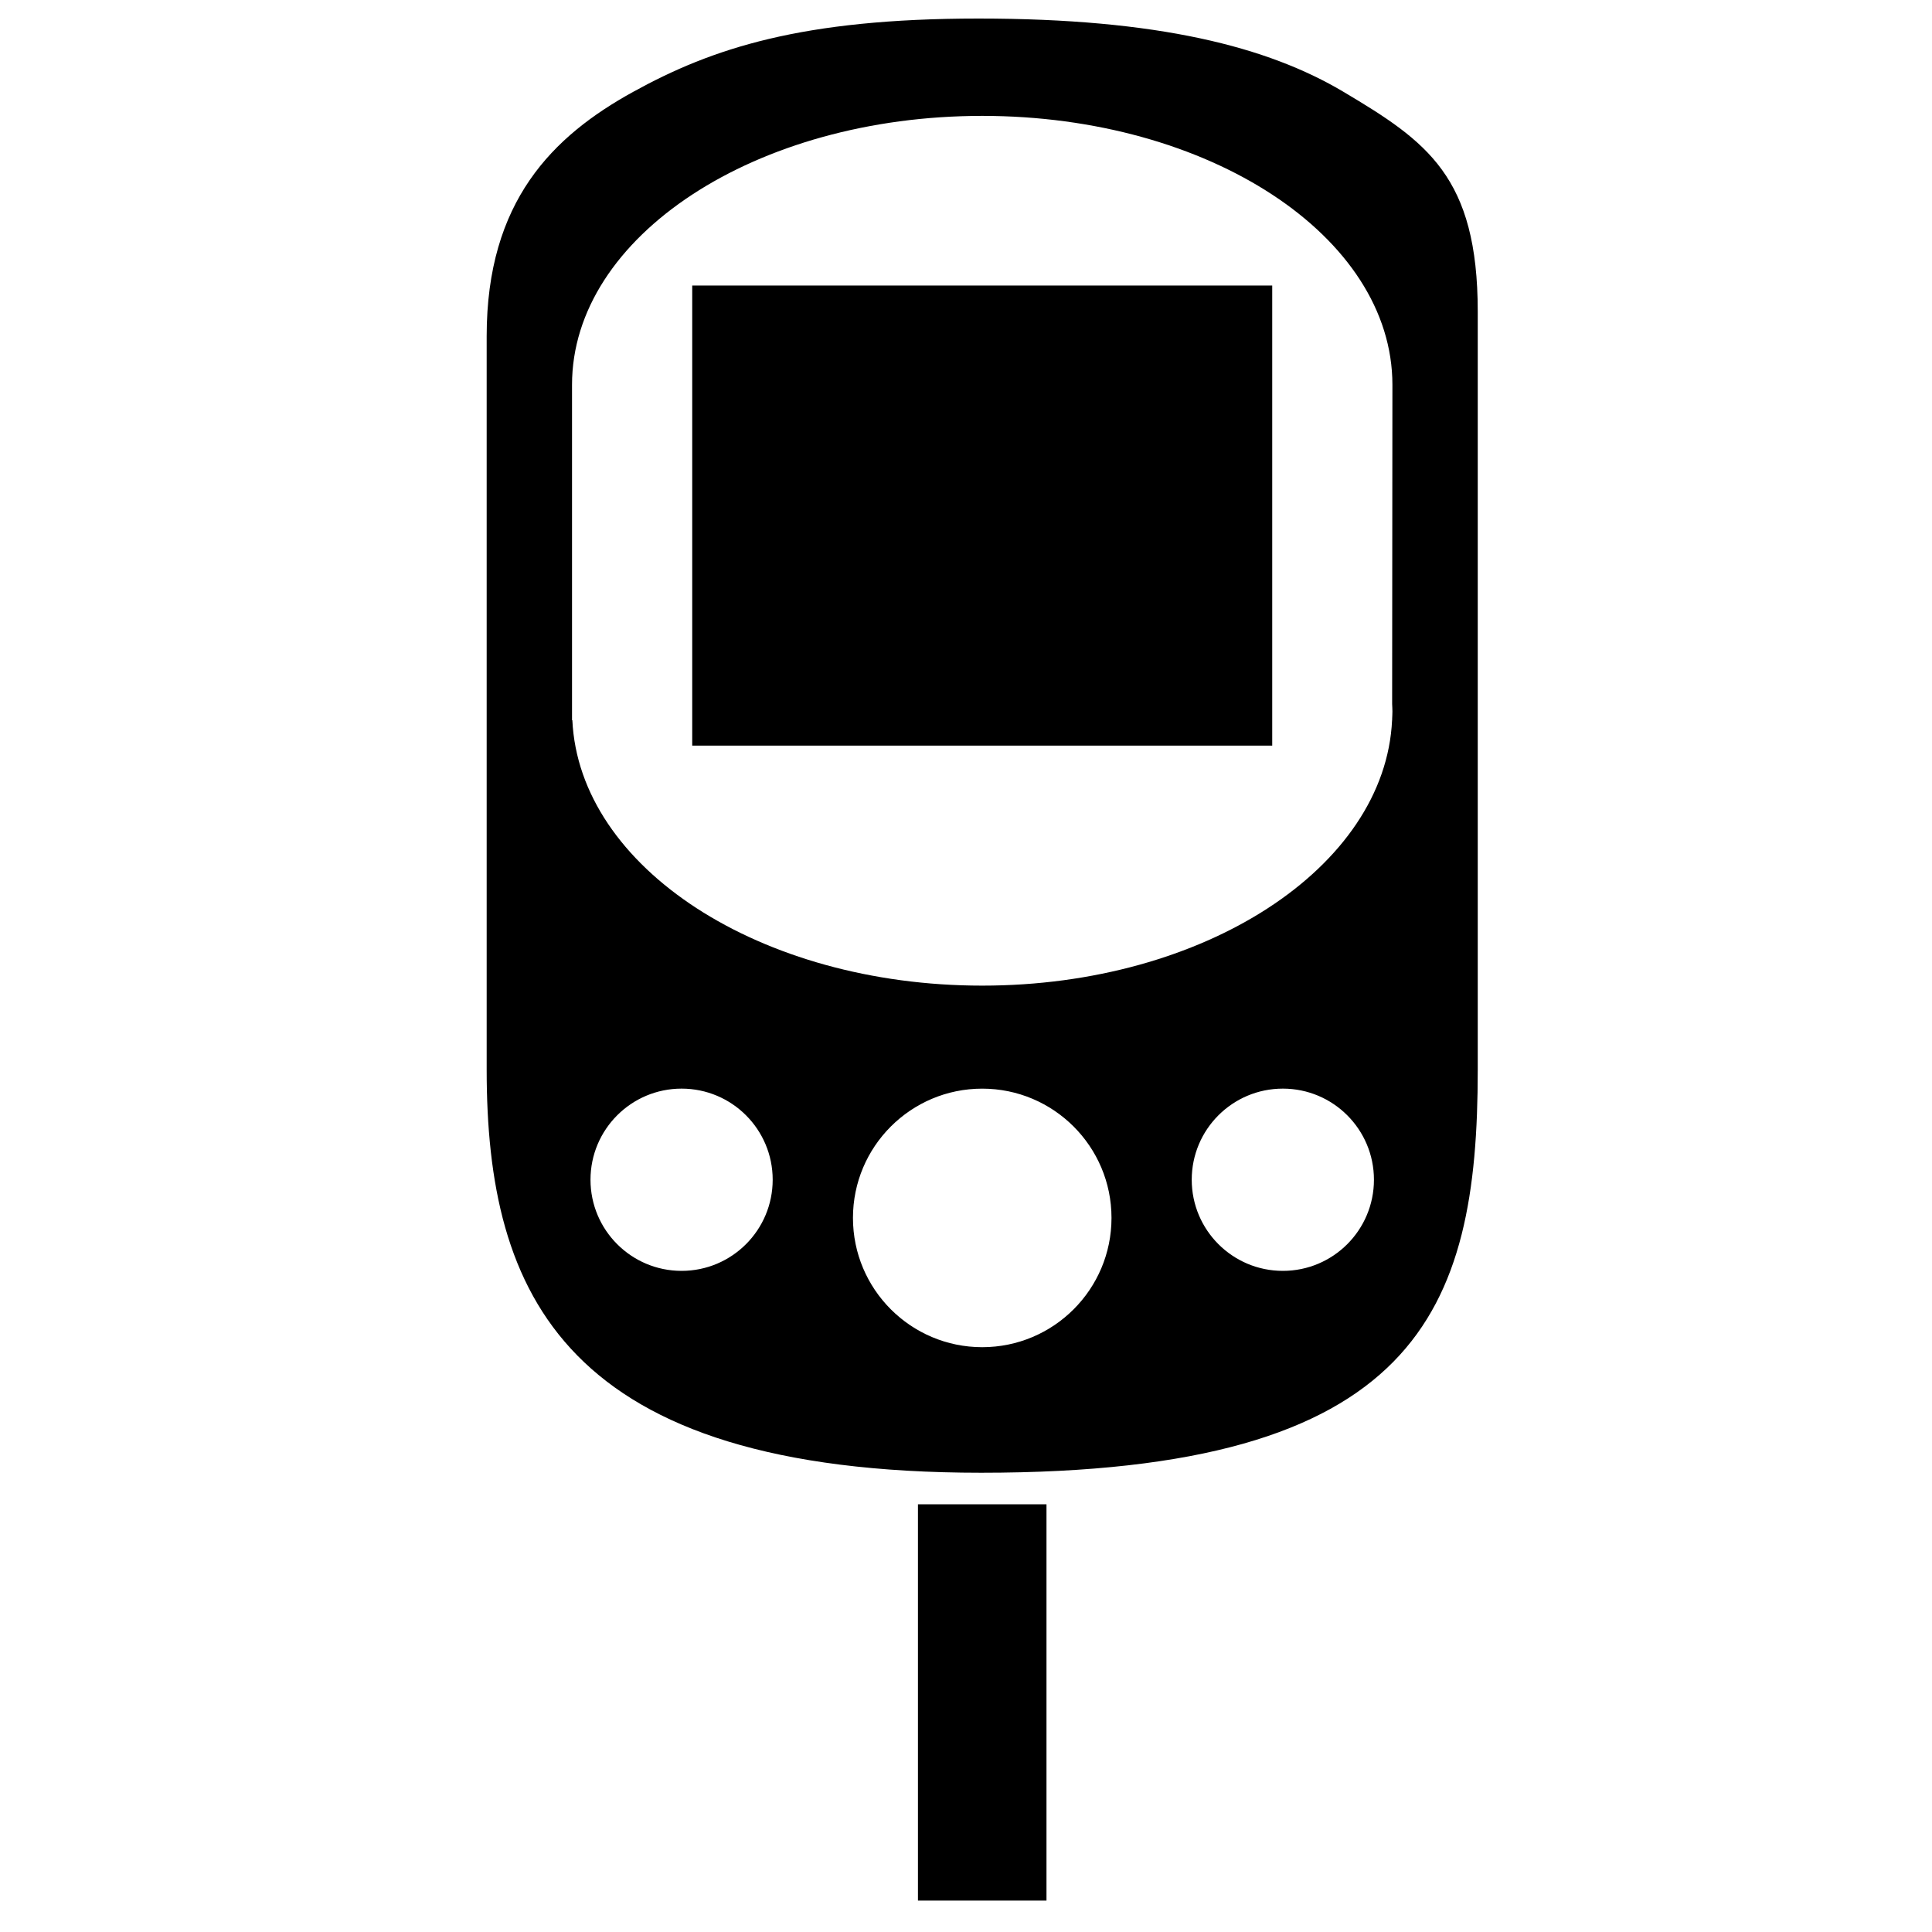 <svg xmlns="http://www.w3.org/2000/svg" xmlns:xlink="http://www.w3.org/1999/xlink" version="1.1" id="Layer_1" x="0px" y="0px" width="100px" height="100px" viewBox="0 0 100 100" enable-background="new 0 0 100 100" xml:space="preserve">
<rect x="35.829" y="14.779" fill="#000000" width="30.021" height="23.814"/>
<path fill="#000000" d="M69.542,4.755C65.62,2.422,59.954,0.96,50.646,0.96c-9.152,0-13.786,1.54-17.875,3.795  c-4.159,2.293-7.581,5.659-7.581,12.641v37.971c0,11.644,3.991,20.862,25.596,20.862c22.615,0,25.702-8.354,25.702-20.862V16.131  C76.488,9.15,73.867,7.327,69.542,4.755z M35.279,65.78c-2.604,0-4.715-2.113-4.715-4.717c0-2.604,2.111-4.716,4.715-4.716  c2.604,0,4.715,2.111,4.715,4.716C39.994,63.667,37.883,65.78,35.279,65.78z M50.839,69.73c-3.694,0-6.69-2.996-6.69-6.691  c0-3.694,2.996-6.691,6.69-6.691c3.695,0,6.692,2.997,6.692,6.691C57.531,66.734,54.534,69.73,50.839,69.73z M66.401,65.78  c-2.606,0-4.717-2.113-4.717-4.717c0-2.604,2.11-4.716,4.717-4.716c2.604,0,4.714,2.111,4.714,4.716  C71.115,63.667,69.005,65.78,66.401,65.78z M72.057,36.435c0.005,0.13,0.014,0.26,0.014,0.392c0,0.131-0.009,0.261-0.014,0.391  v0.059h-0.003c-0.356,7.627-9.714,13.739-21.214,13.739c-11.502,0-20.86-6.114-21.215-13.739h-0.017c0,0,0-17.175,0-17.36  c0-7.688,9.505-13.919,21.232-13.919c11.726,0,21.231,6.231,21.231,13.919C72.07,20.102,72.057,36.435,72.057,36.435z"/>
<rect x="47.513" y="77.862" fill="#000000" width="6.653" height="20.512"/>
<rect x="48.413" y="93.715" fill="#000000" width="4.853" height="3.644"/>
<rect x="50.408" y="93.715" fill="#000000" width="0.861" height="3.644"/>
</svg>